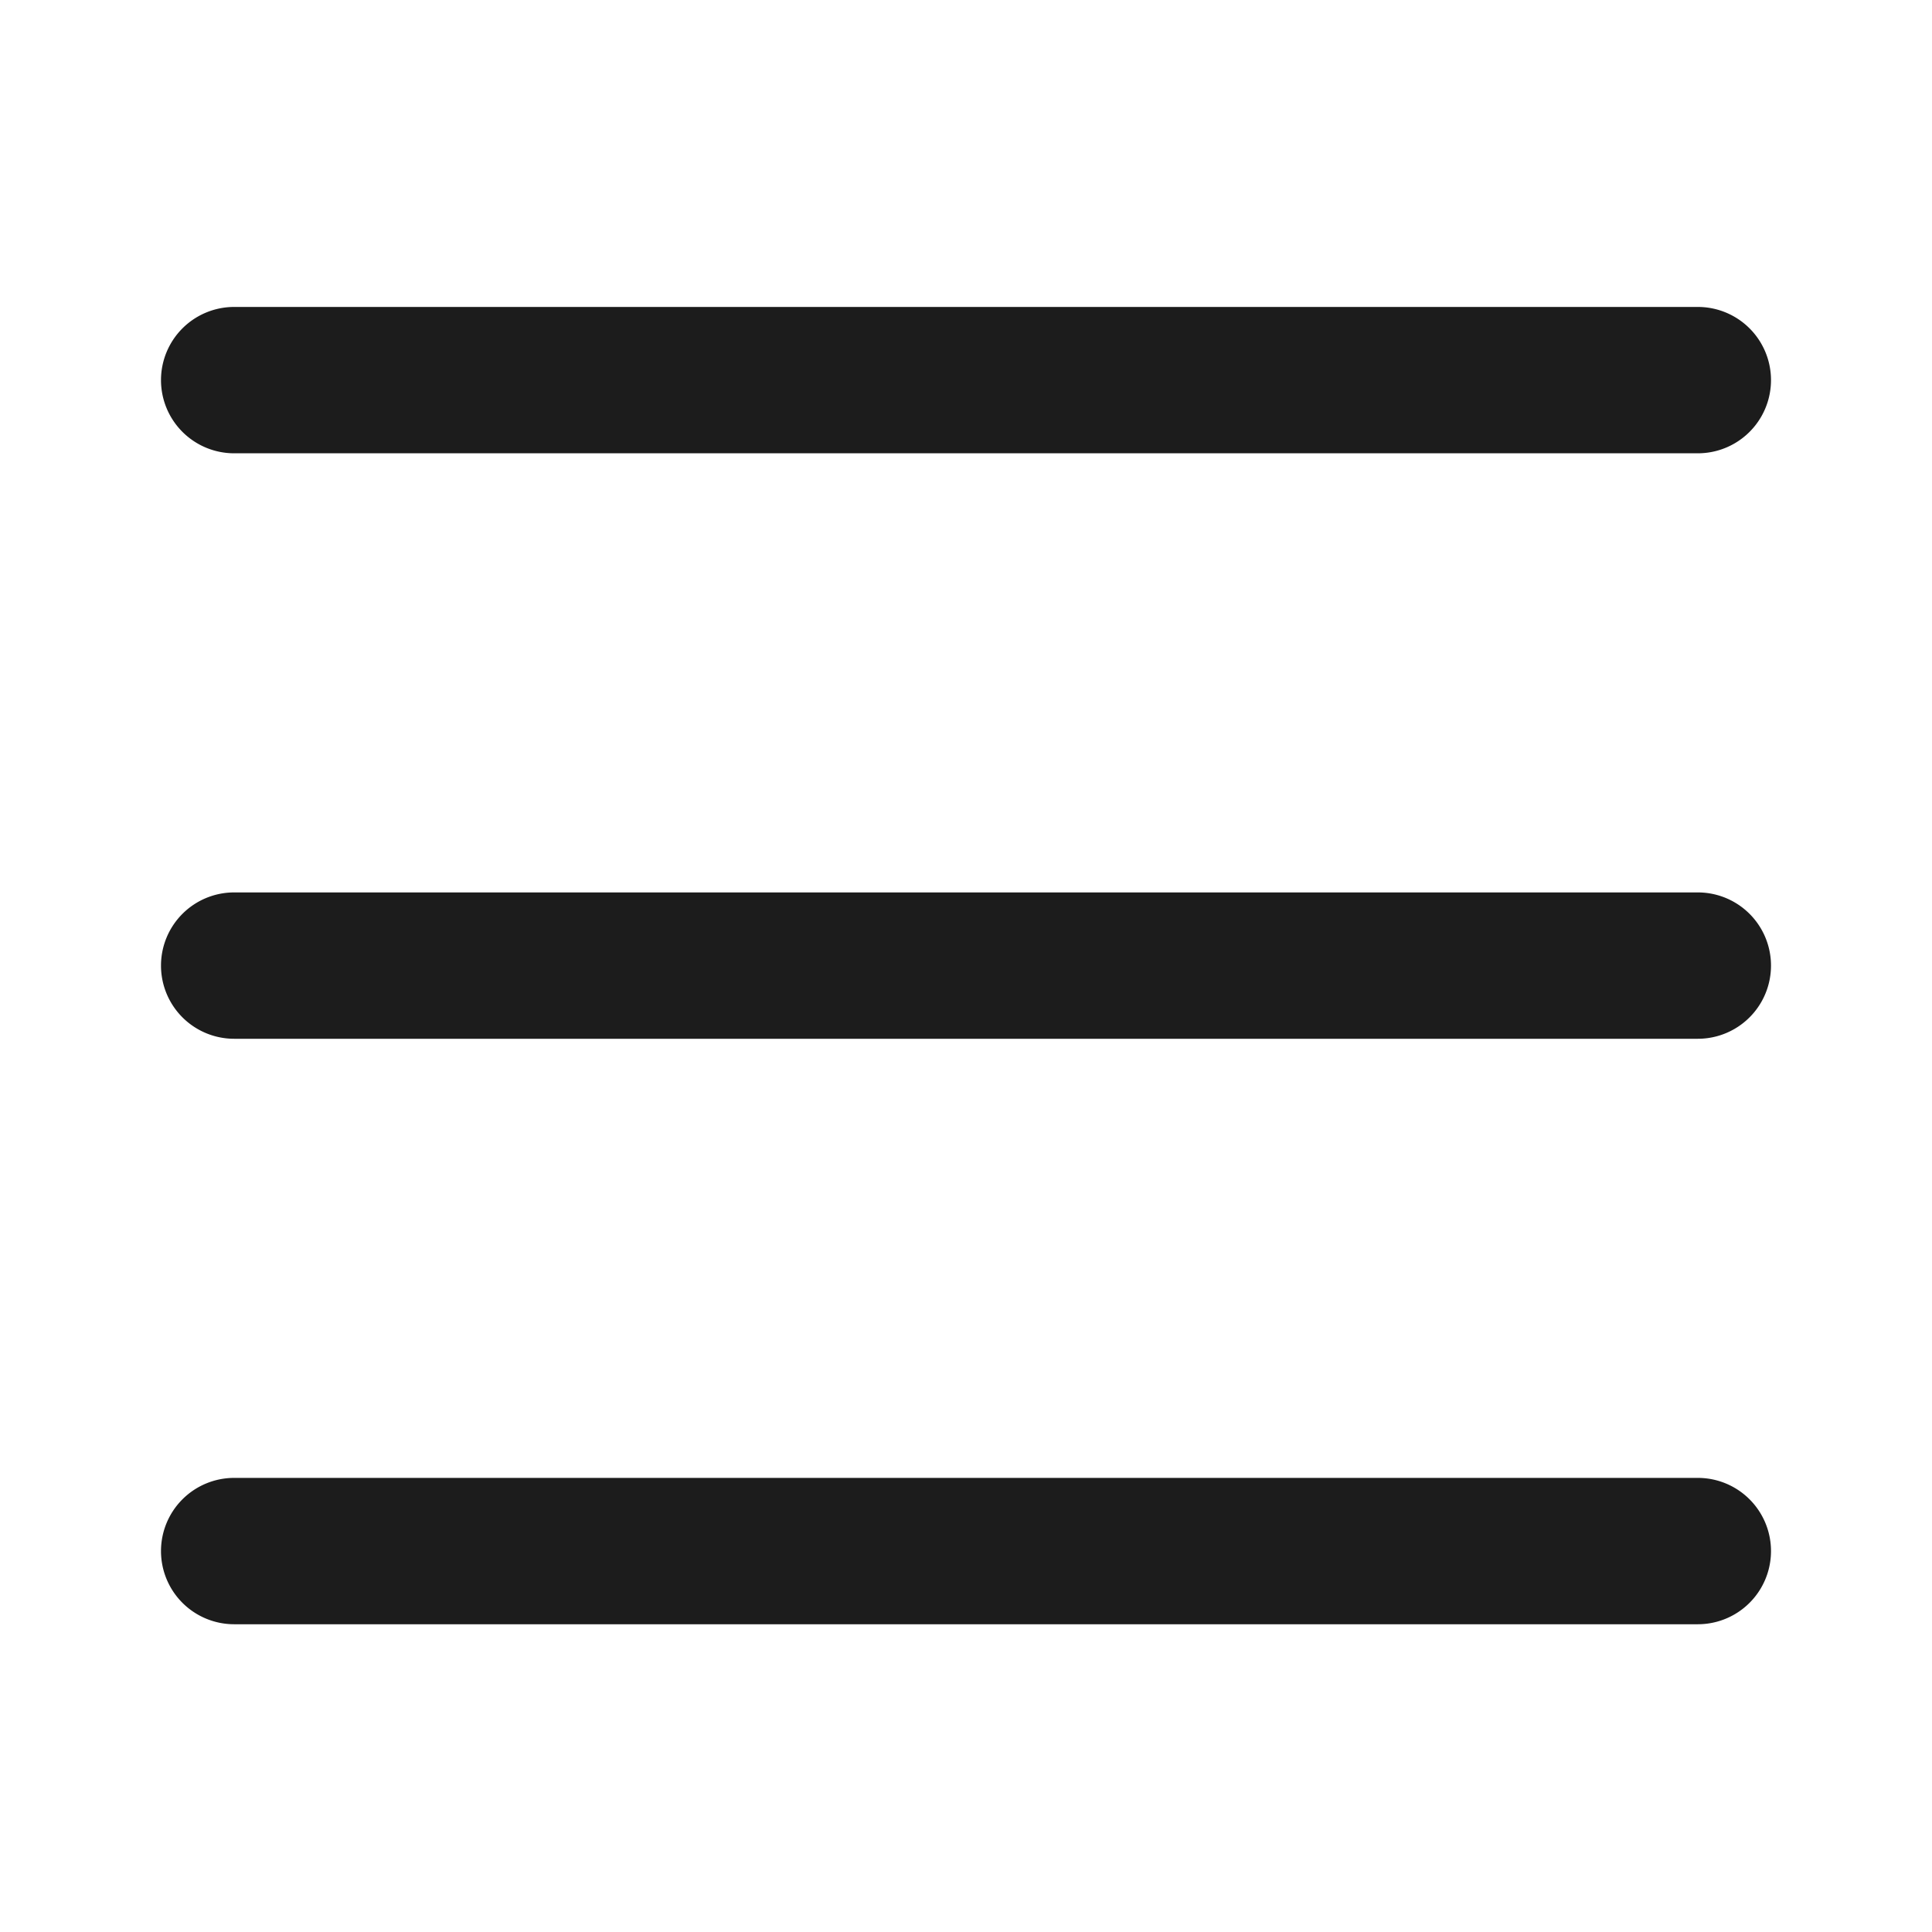 <svg id="구성_요소_42_1" data-name="구성 요소 42 – 1" xmlns="http://www.w3.org/2000/svg" width="24" height="24" viewBox="0 0 24 24">
  <g id="list" transform="translate(-3.625 -2.932)">
    <path id="패스_557" data-name="패스 557" d="M5.625,22.2a.909.909,0,0,1,.909-.909H24.716a.909.909,0,1,1,0,1.818H6.534A.909.909,0,0,1,5.625,22.2Zm0-7.273a.909.909,0,0,1,.909-.909H24.716a.909.909,0,0,1,0,1.818H6.534A.909.909,0,0,1,5.625,14.932Zm0-7.273a.909.909,0,0,1,.909-.909H24.716a.909.909,0,0,1,0,1.818H6.534A.909.909,0,0,1,5.625,7.659Z" fill="#1c1c1c" fill-rule="evenodd"/>
  </g>
  <rect id="사각형_1122" data-name="사각형 1122" width="24" height="24" fill="none" opacity="0.5"/>
</svg>
